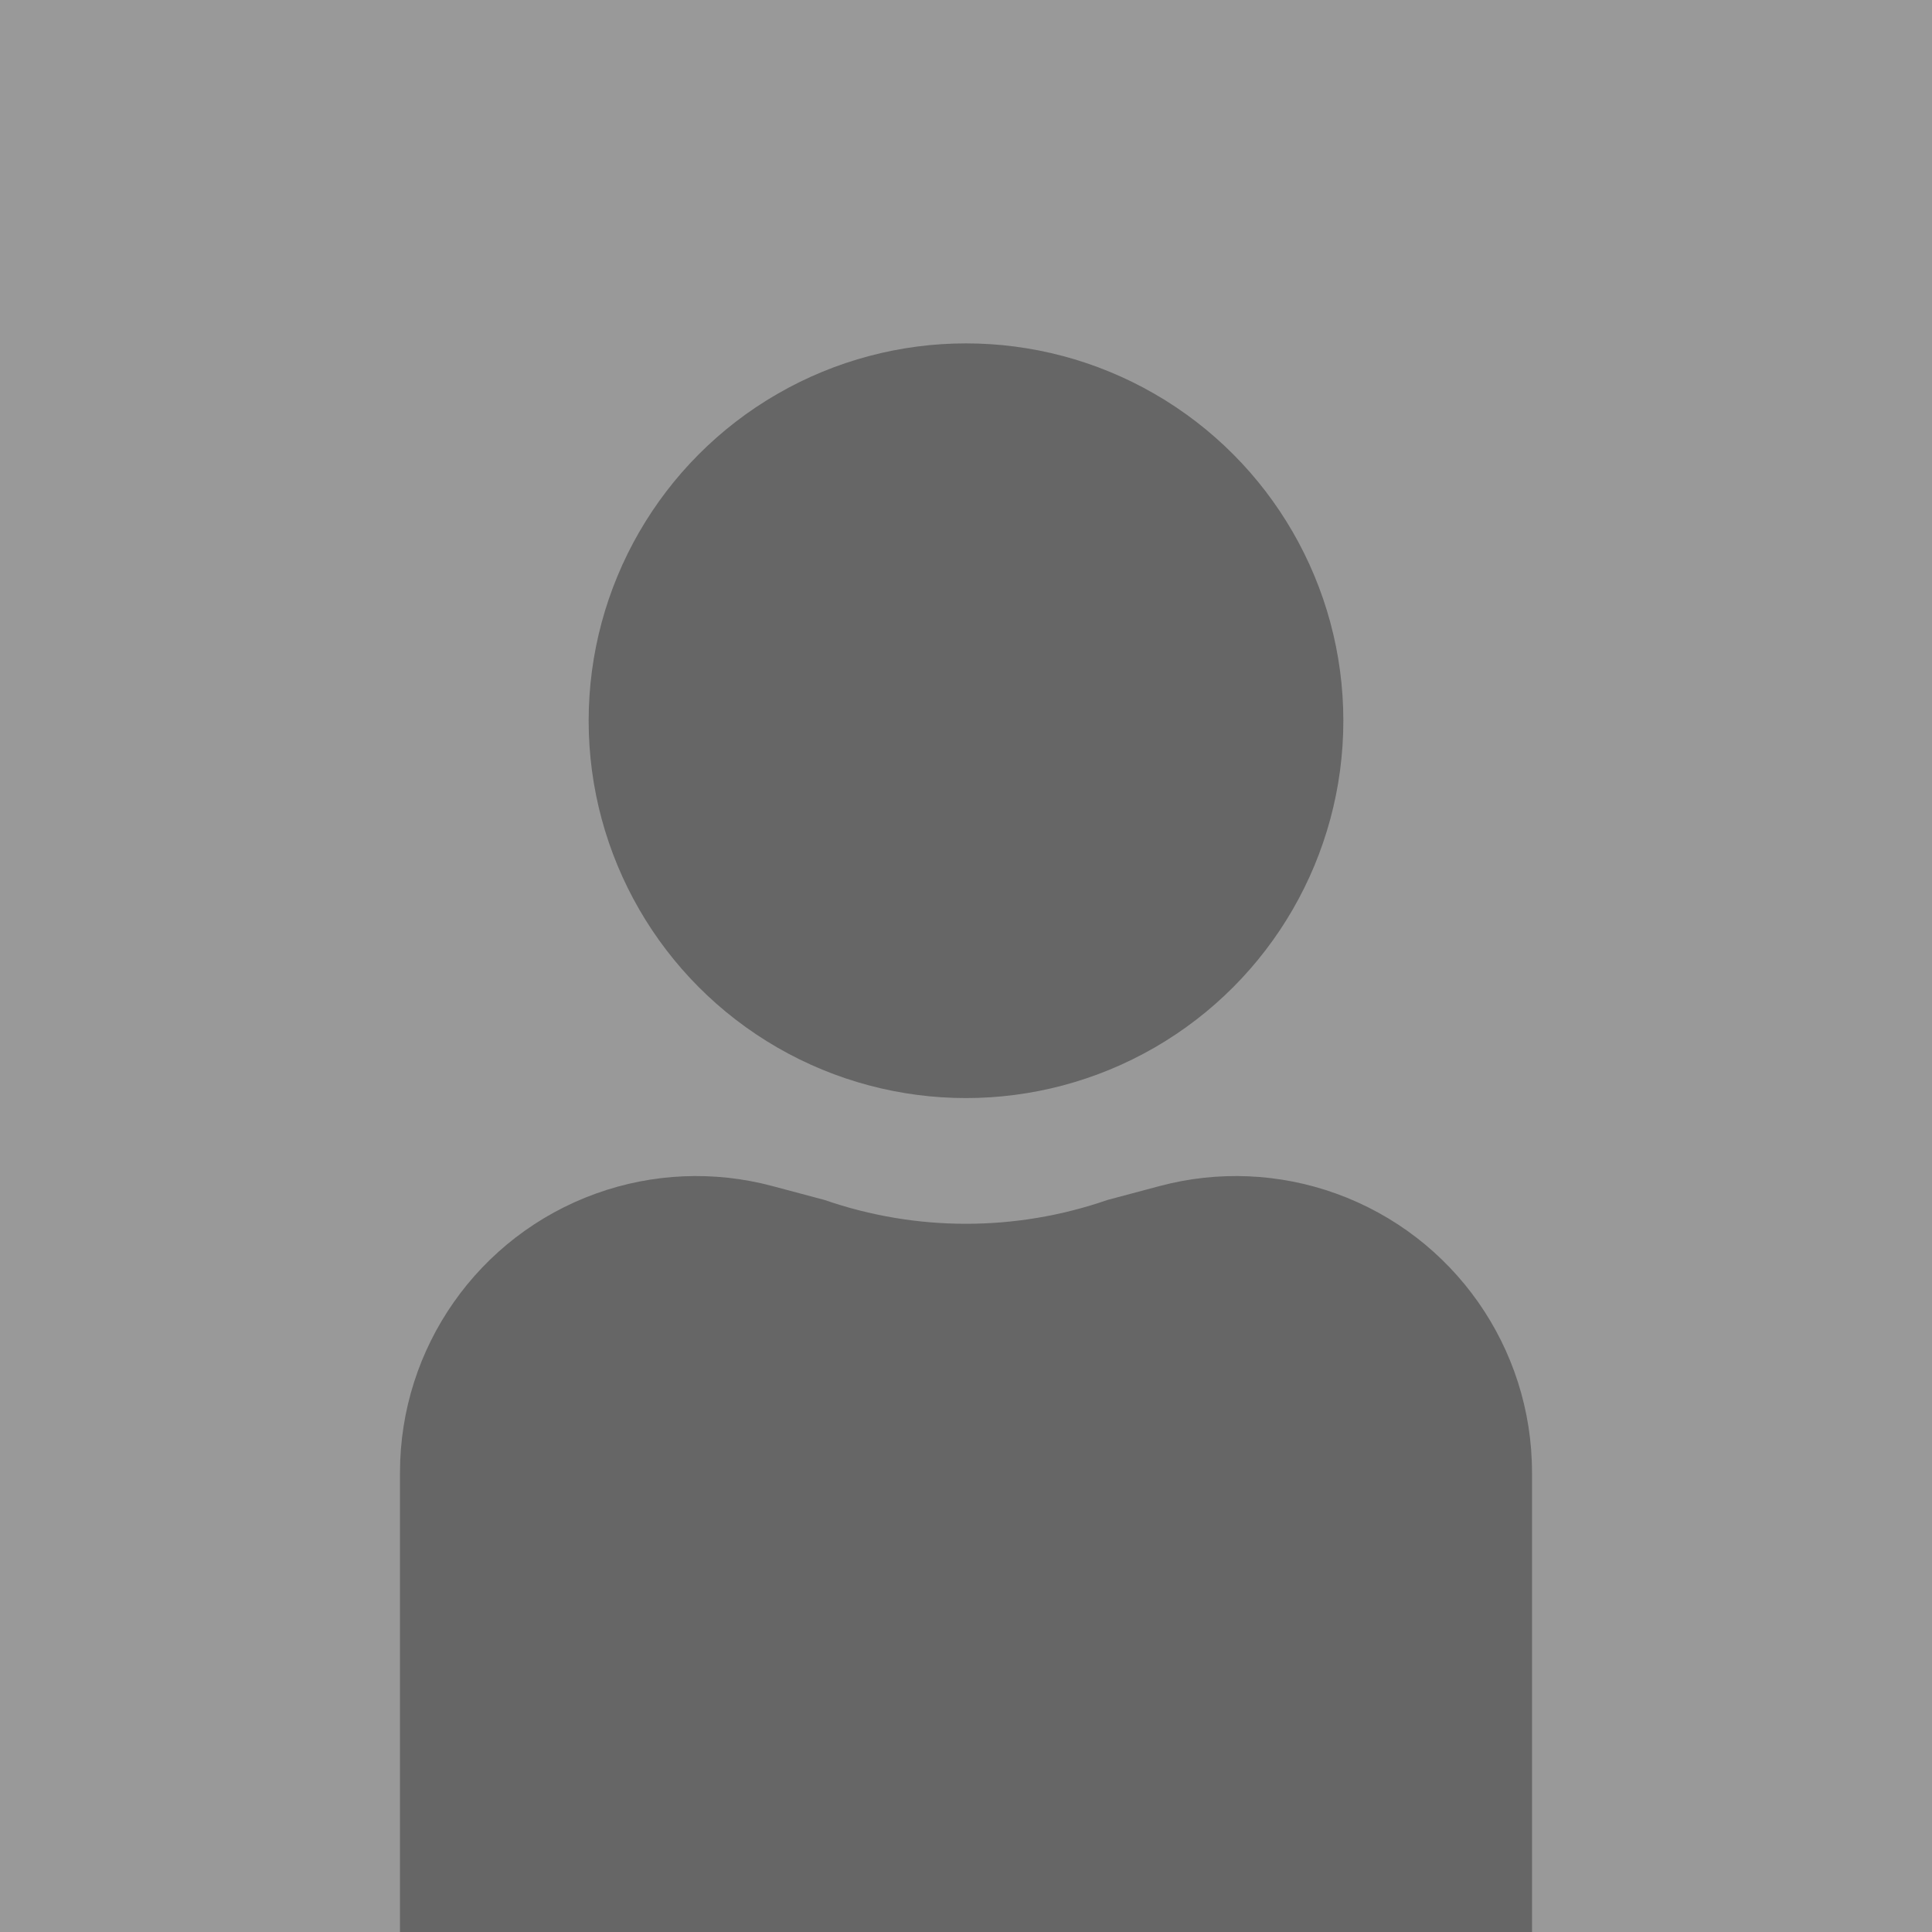 <svg width="512" height="512" viewBox="0 0 512 512" fill="none" xmlns="http://www.w3.org/2000/svg">
<g clip-path="url(#clip0_6_2)">
<rect width="512" height="512" fill="#999999"/>
<circle cx="256" cy="191" r="100" fill="#666666"/>
<path d="M106 390.232C106 357.094 126.788 327.516 157.967 316.292V316.292C172.964 310.893 189.252 310.201 204.653 314.308L218.5 318V318C242.791 326.421 269.209 326.421 293.5 318V318L307.347 314.308C322.748 310.201 339.036 310.893 354.033 316.292V316.292C385.212 327.516 406 357.094 406 390.232V546H106V390.232Z" fill="#666666"/>
</g>
<defs>
<clipPath id="clip0_6_2">
<rect width="512" height="512" fill="white"/>
</clipPath>
</defs>
</svg>
